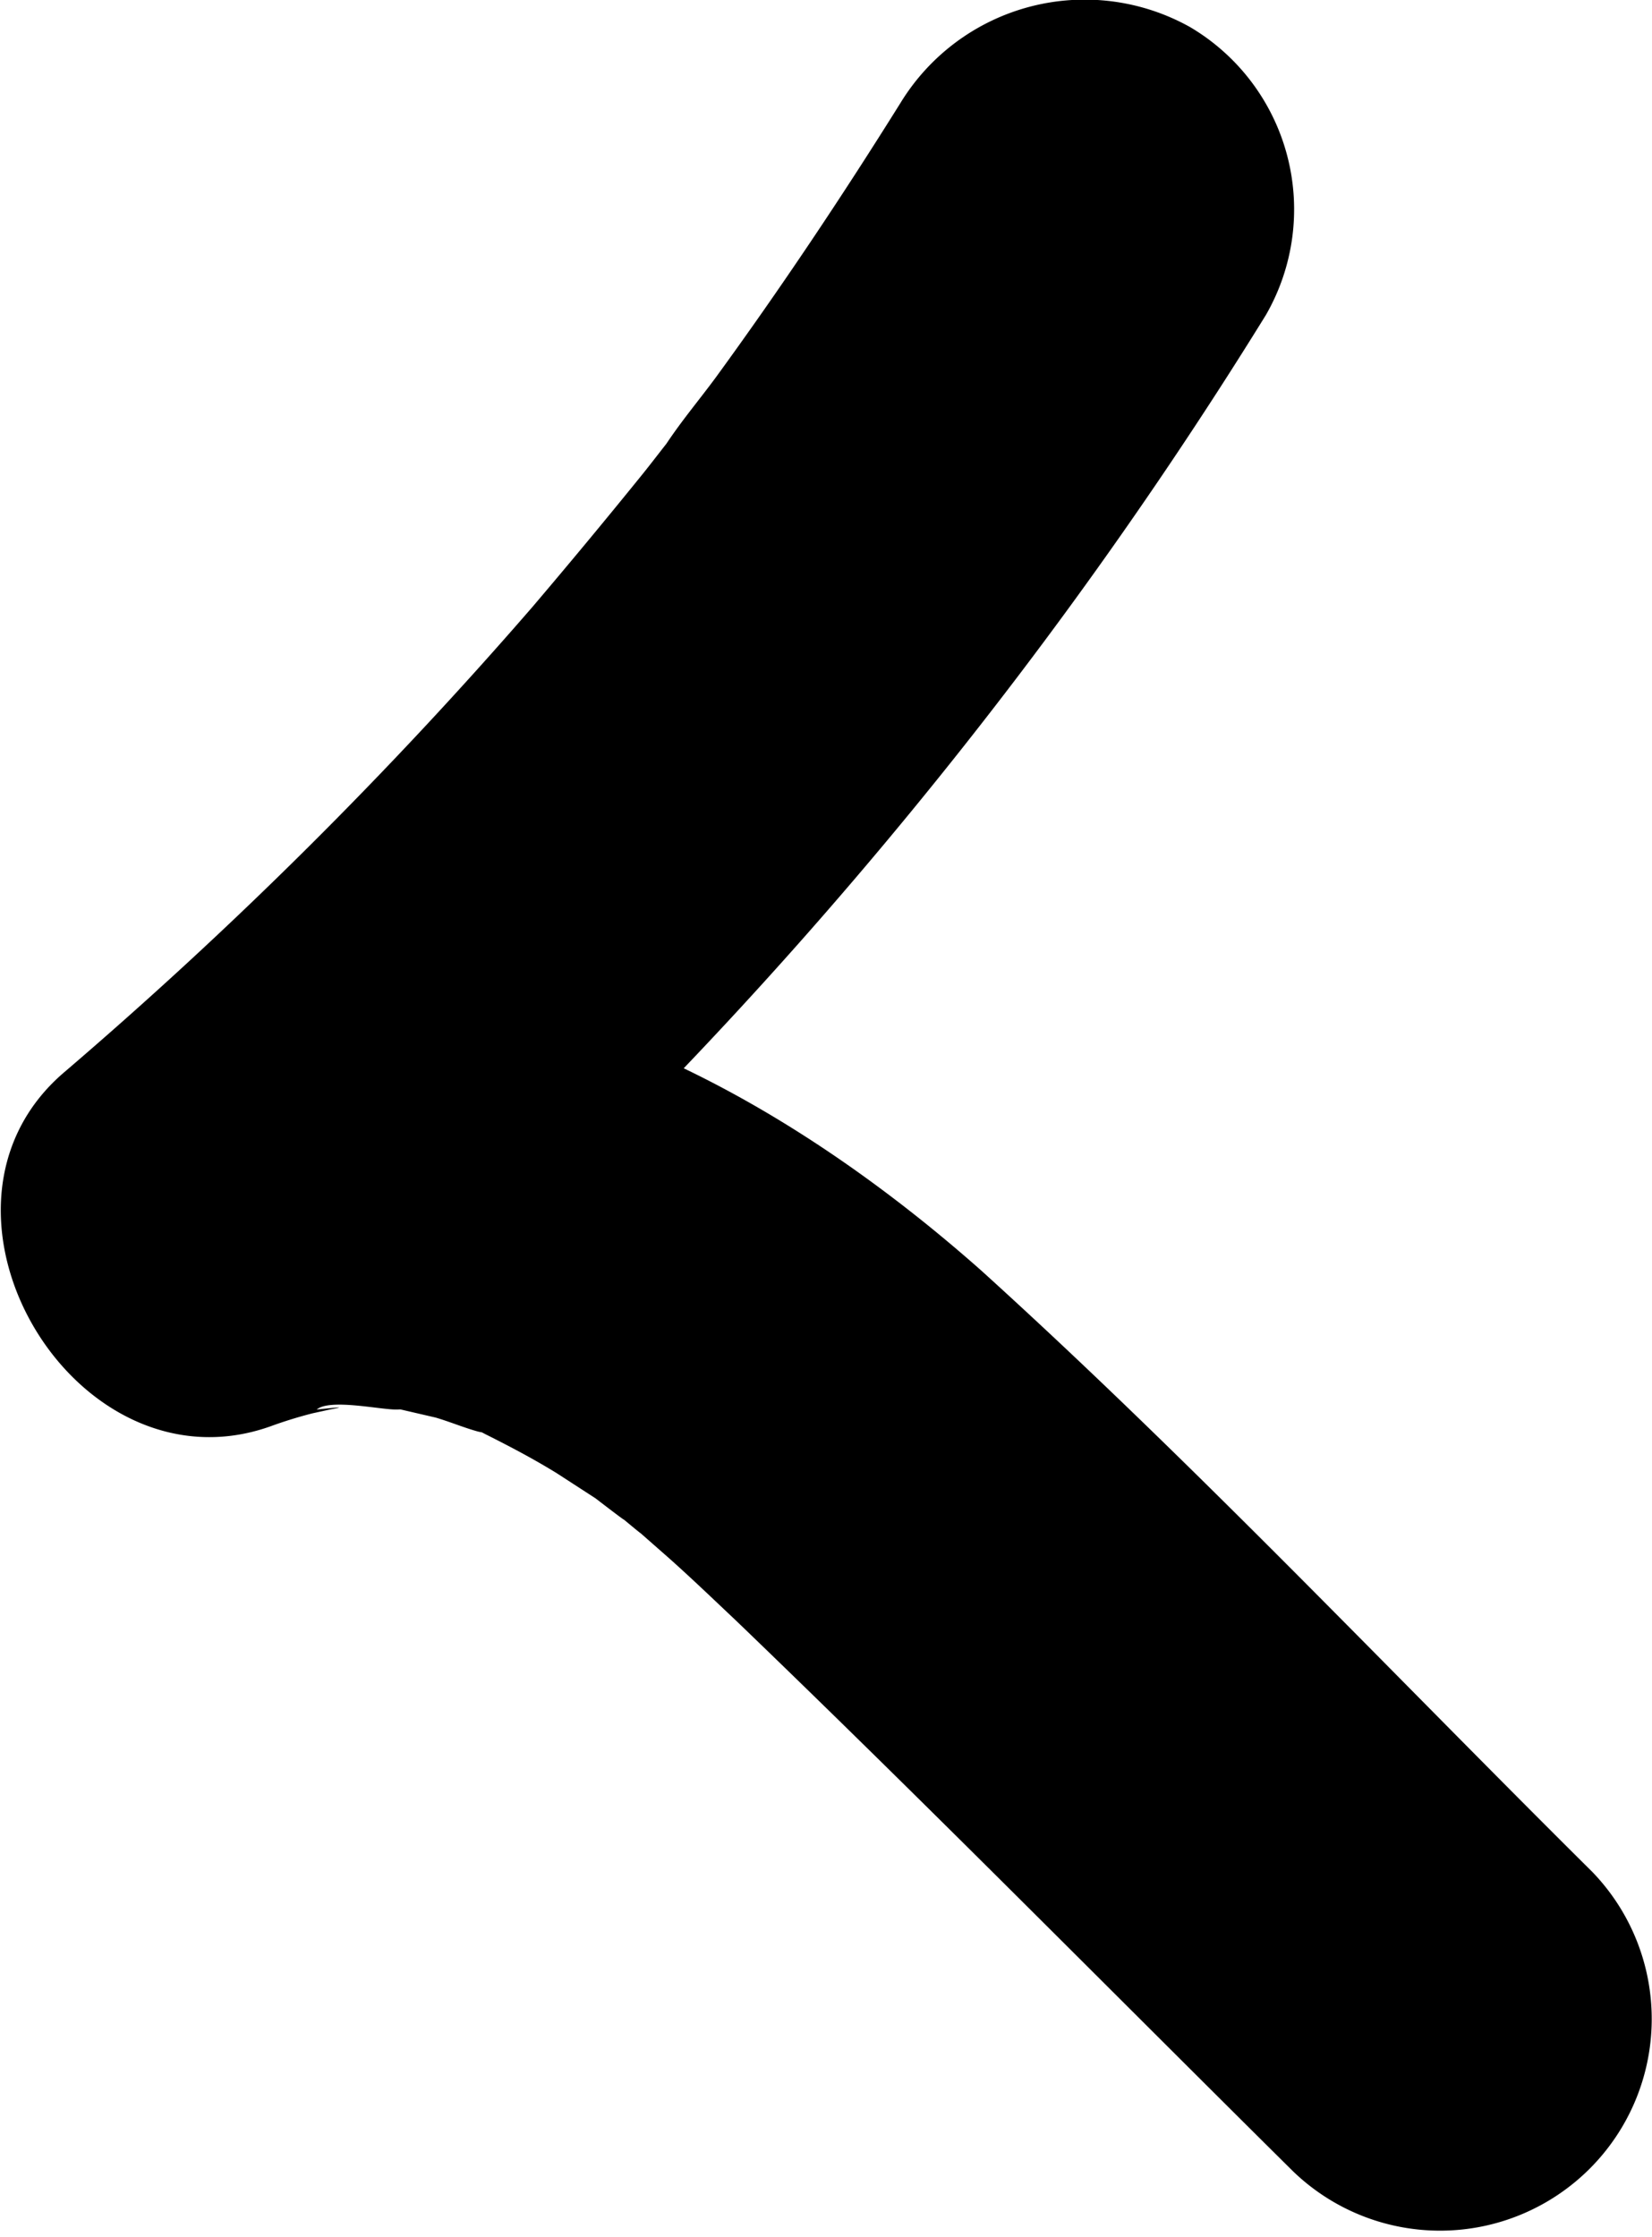 <svg xmlns="http://www.w3.org/2000/svg" viewBox="0 0 39.02 52.84"><g id="Layer_2" data-name="Layer 2"><g id="Layer_1-2" data-name="Layer 1"><path d="M21.27,2.43c-1.38,2.21-2.83,4.38-4.36,6.48-.39.53-.79,1-1.17,1.57s.46-.58,0,0c-.22.28-.44.57-.67.85-.81,1-1.64,2-2.49,3a104.61,104.61,0,0,1-11.07,11c-3.76,3.22.23,10,4.87,8.36a10.37,10.37,0,0,1,1-.31l.41-.09c.37-.07.27-.06-.31,0,.31-.26,1.48,0,1.87,0,.7,0-1.11-.27.12,0l.82.19c.34.1.67.24,1,.33.55.13-.65-.37.17.06.58.29,1.15.59,1.7.93l.91.59c.09.07,1,.77.54.39s.53.45.52.43l.66.58c.54.48,1.08,1,1.6,1.49,4.44,4.27,8.77,8.66,13.15,13a5,5,0,0,0,7.07-7.07c-4.78-4.74-9.44-9.68-14.43-14.2C18,25.42,10.85,21.61,3.7,24.08l4.86,8.36a107.78,107.78,0,0,0,21.34-25A5,5,0,0,0,28.11.64a5.1,5.1,0,0,0-6.84,1.79Z"/></g></g></svg>